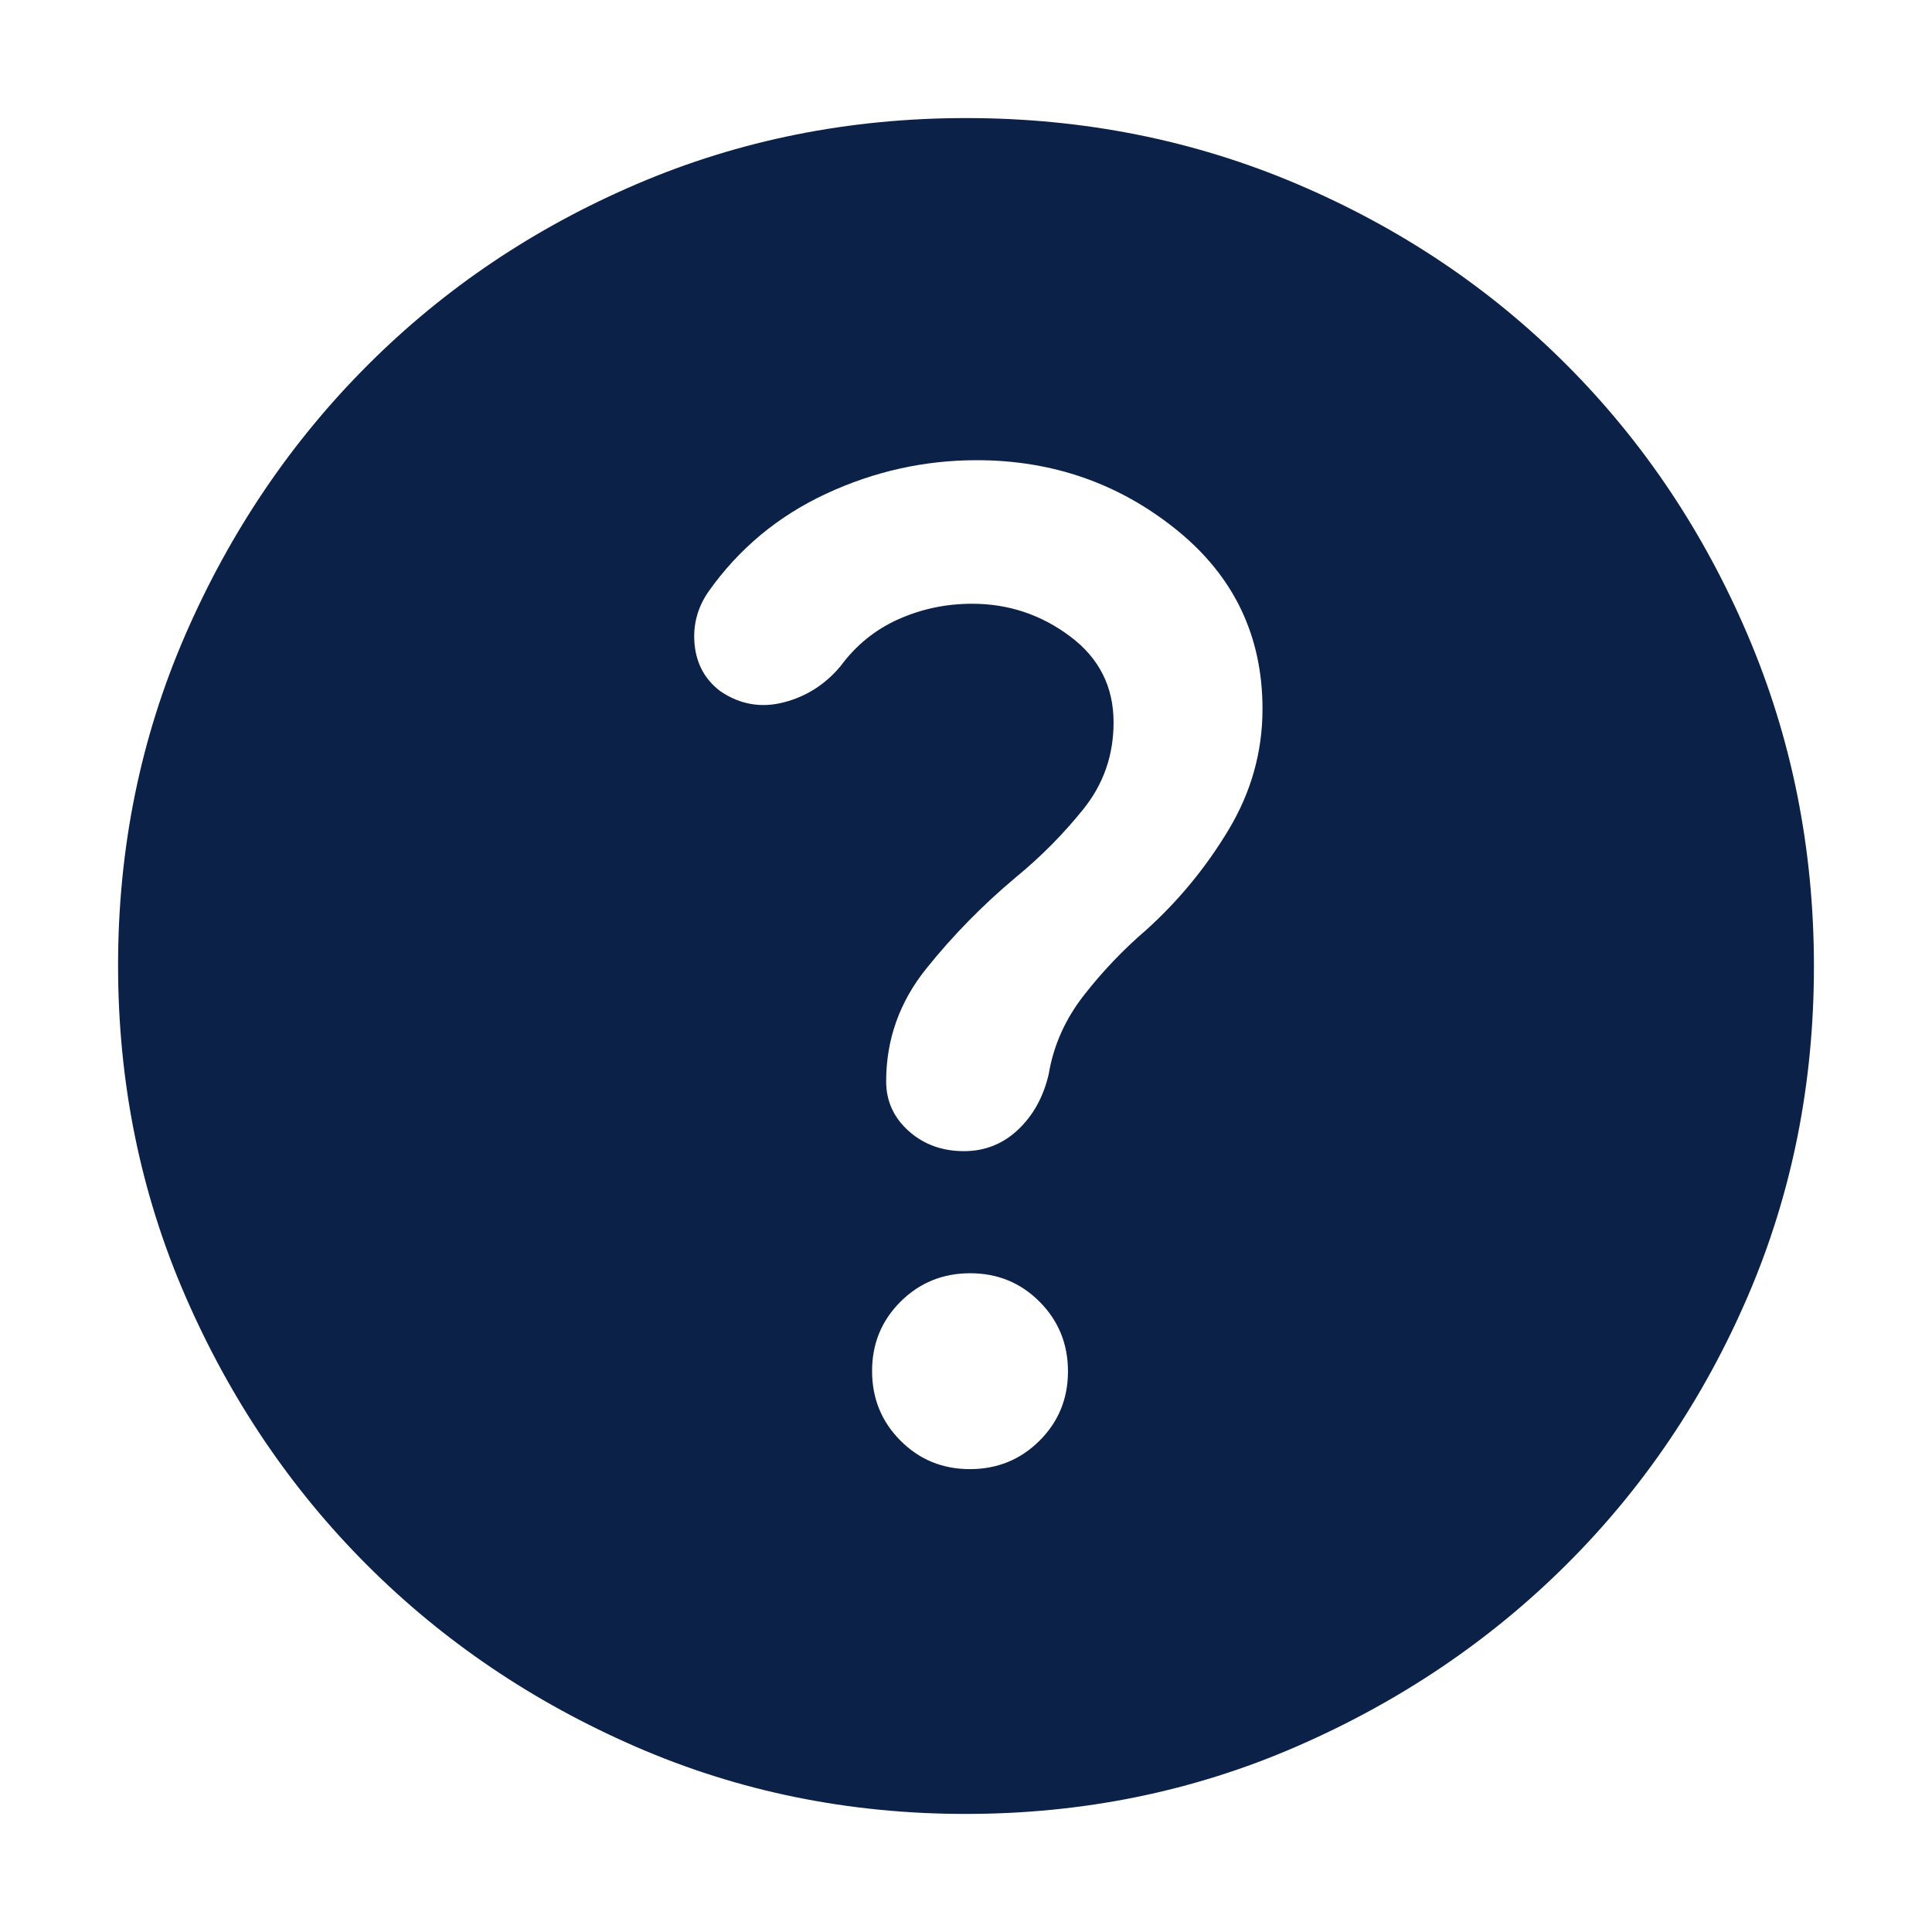 <svg xmlns="http://www.w3.org/2000/svg" height="40px" viewBox="0 -960 960 960" width="40px" fill="#0B2147"><path d="M481.92-230q20.41 0 34.58-14.09 14.17-14.09 14.17-34.5t-14.1-34.58q-14.09-14.16-34.49-14.16-20.41 0-34.58 14.09-14.17 14.09-14.17 34.5t14.1 34.57Q461.52-230 481.92-230Zm-2.05 171.33q-87.16 0-163.84-33.35t-133.67-90.34q-56.99-56.99-90.34-133.81T58.67-480.33q0-87.36 33.41-164.2 33.41-76.83 90.62-134.05 57.21-57.23 133.76-89.99 76.55-32.76 163.58-32.76 87.39 0 164.43 32.76 77.03 32.76 134.11 90 57.09 57.24 89.92 134.29 32.83 77.06 32.83 164.49 0 87.44-32.76 163.67-32.76 76.24-89.99 133.31-57.22 57.07-134.26 90.61-77.04 33.53-164.45 33.53Zm3.2-601.33q26.96 0 48.61 16.17 21.65 16.16 21.65 42.77 0 24.39-14.93 43.01-14.93 18.62-33.73 34.05-24.67 20.67-44.5 45.42-19.84 24.76-19.84 55.91 0 14.67 11.2 24.67 11.2 10 27.47 10 15.58 0 26.87-10.67 11.3-10.66 15.22-27.55 3.58-21.45 17.55-39.31 13.97-17.87 30.85-32.33 24.18-21.81 41.01-49.85 16.83-28.05 16.83-60.03 0-54.59-42.83-89.09t-99.2-34.5q-38.95 0-74.79 16.66-35.84 16.67-58.4 48.54-8.44 12.13-6.94 26.63 1.5 14.5 12.9 23.06 14.52 9.77 31.34 5.44 16.82-4.33 28.26-18 11.5-15.6 28.75-23.3 17.25-7.7 36.65-7.7Z"/></svg>